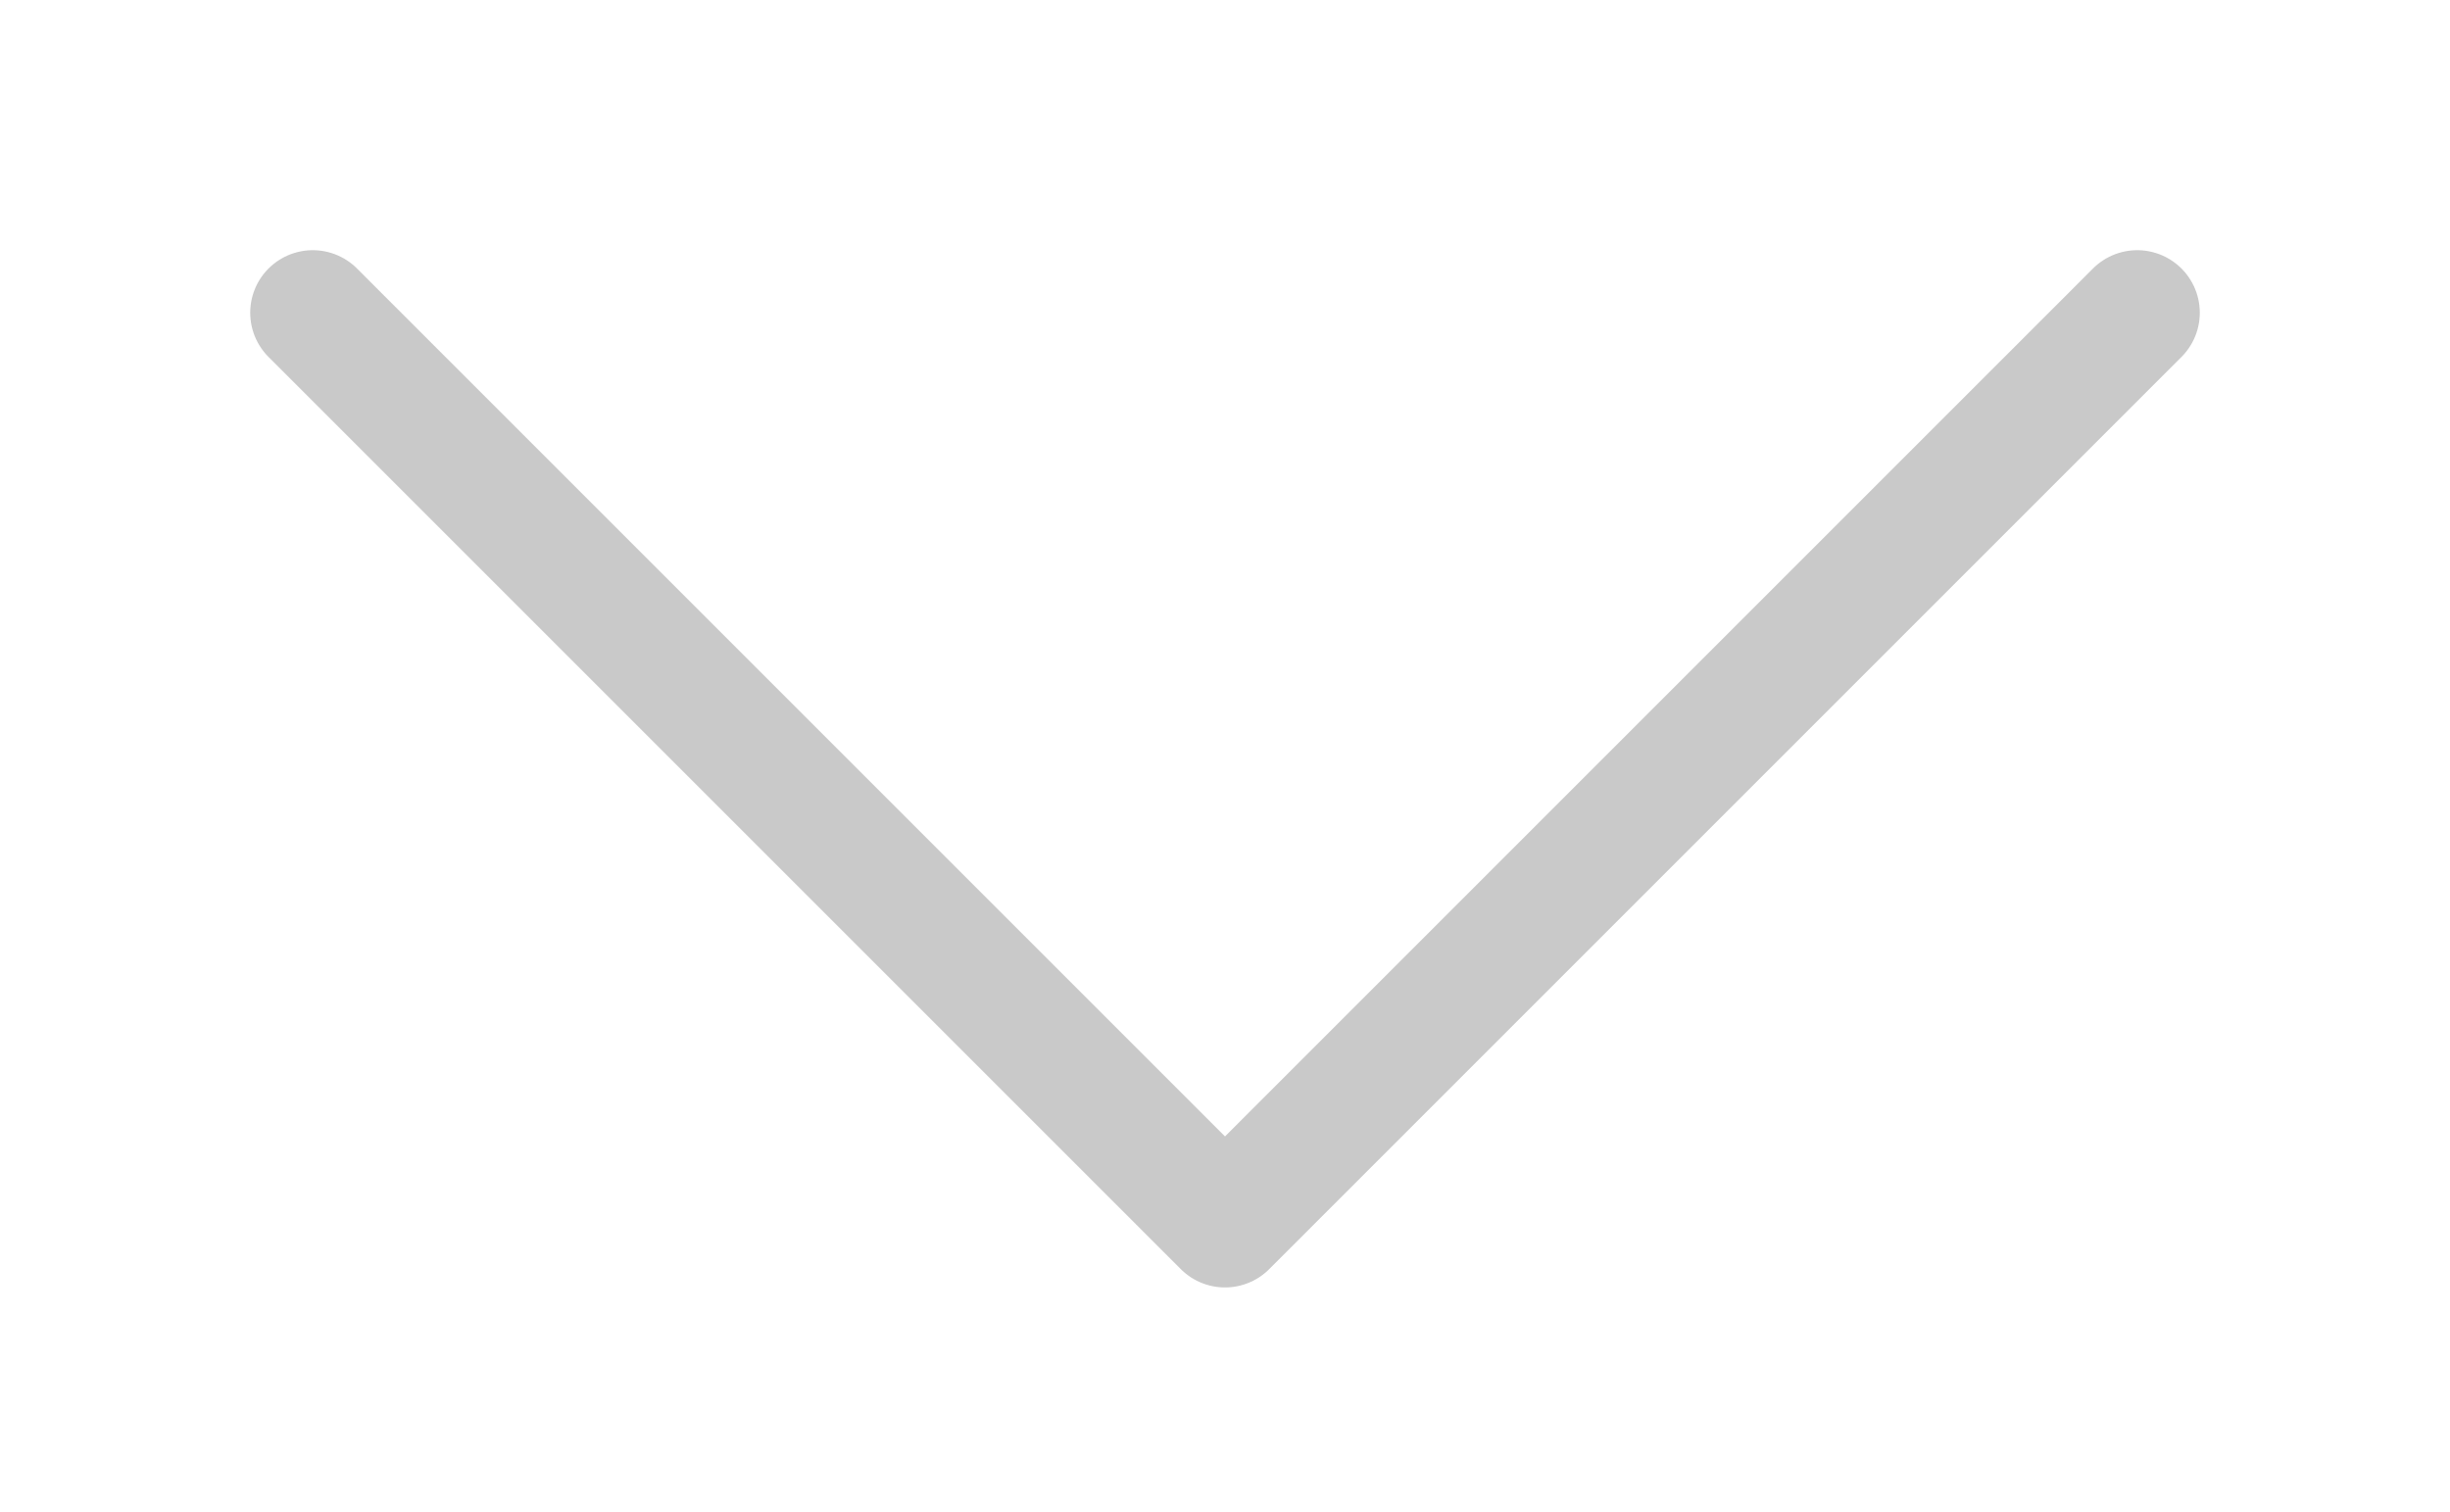 <svg width="47" height="29" viewBox="0 0 47 29" fill="none" xmlns="http://www.w3.org/2000/svg">
<g opacity="0.8" filter="url(#filter0_d_27_107)">
<path d="M6 2L23.5 19.5L41 2" stroke="#BBBBBB" stroke-width="2.4" stroke-linecap="round" stroke-linejoin="round"/>
</g>
<defs>
<filter id="filter0_d_27_107" x="0.8" y="0.8" width="45.4" height="27.9" filterUnits="userSpaceOnUse" color-interpolation-filters="sRGB">
<feFlood flood-opacity="0" result="BackgroundImageFix"/>
<feColorMatrix in="SourceAlpha" type="matrix" values="0 0 0 0 0 0 0 0 0 0 0 0 0 0 0 0 0 0 127 0" result="hardAlpha"/>
<feOffset dy="4"/>
<feGaussianBlur stdDeviation="2"/>
<feComposite in2="hardAlpha" operator="out"/>
<feColorMatrix type="matrix" values="0 0 0 0 0 0 0 0 0 0 0 0 0 0 0 0 0 0 0.25 0"/>
<feBlend mode="normal" in2="BackgroundImageFix" result="effect1_dropShadow_27_107"/>
<feBlend mode="normal" in="SourceGraphic" in2="effect1_dropShadow_27_107" result="shape"/>
</filter>
</defs>
</svg>
